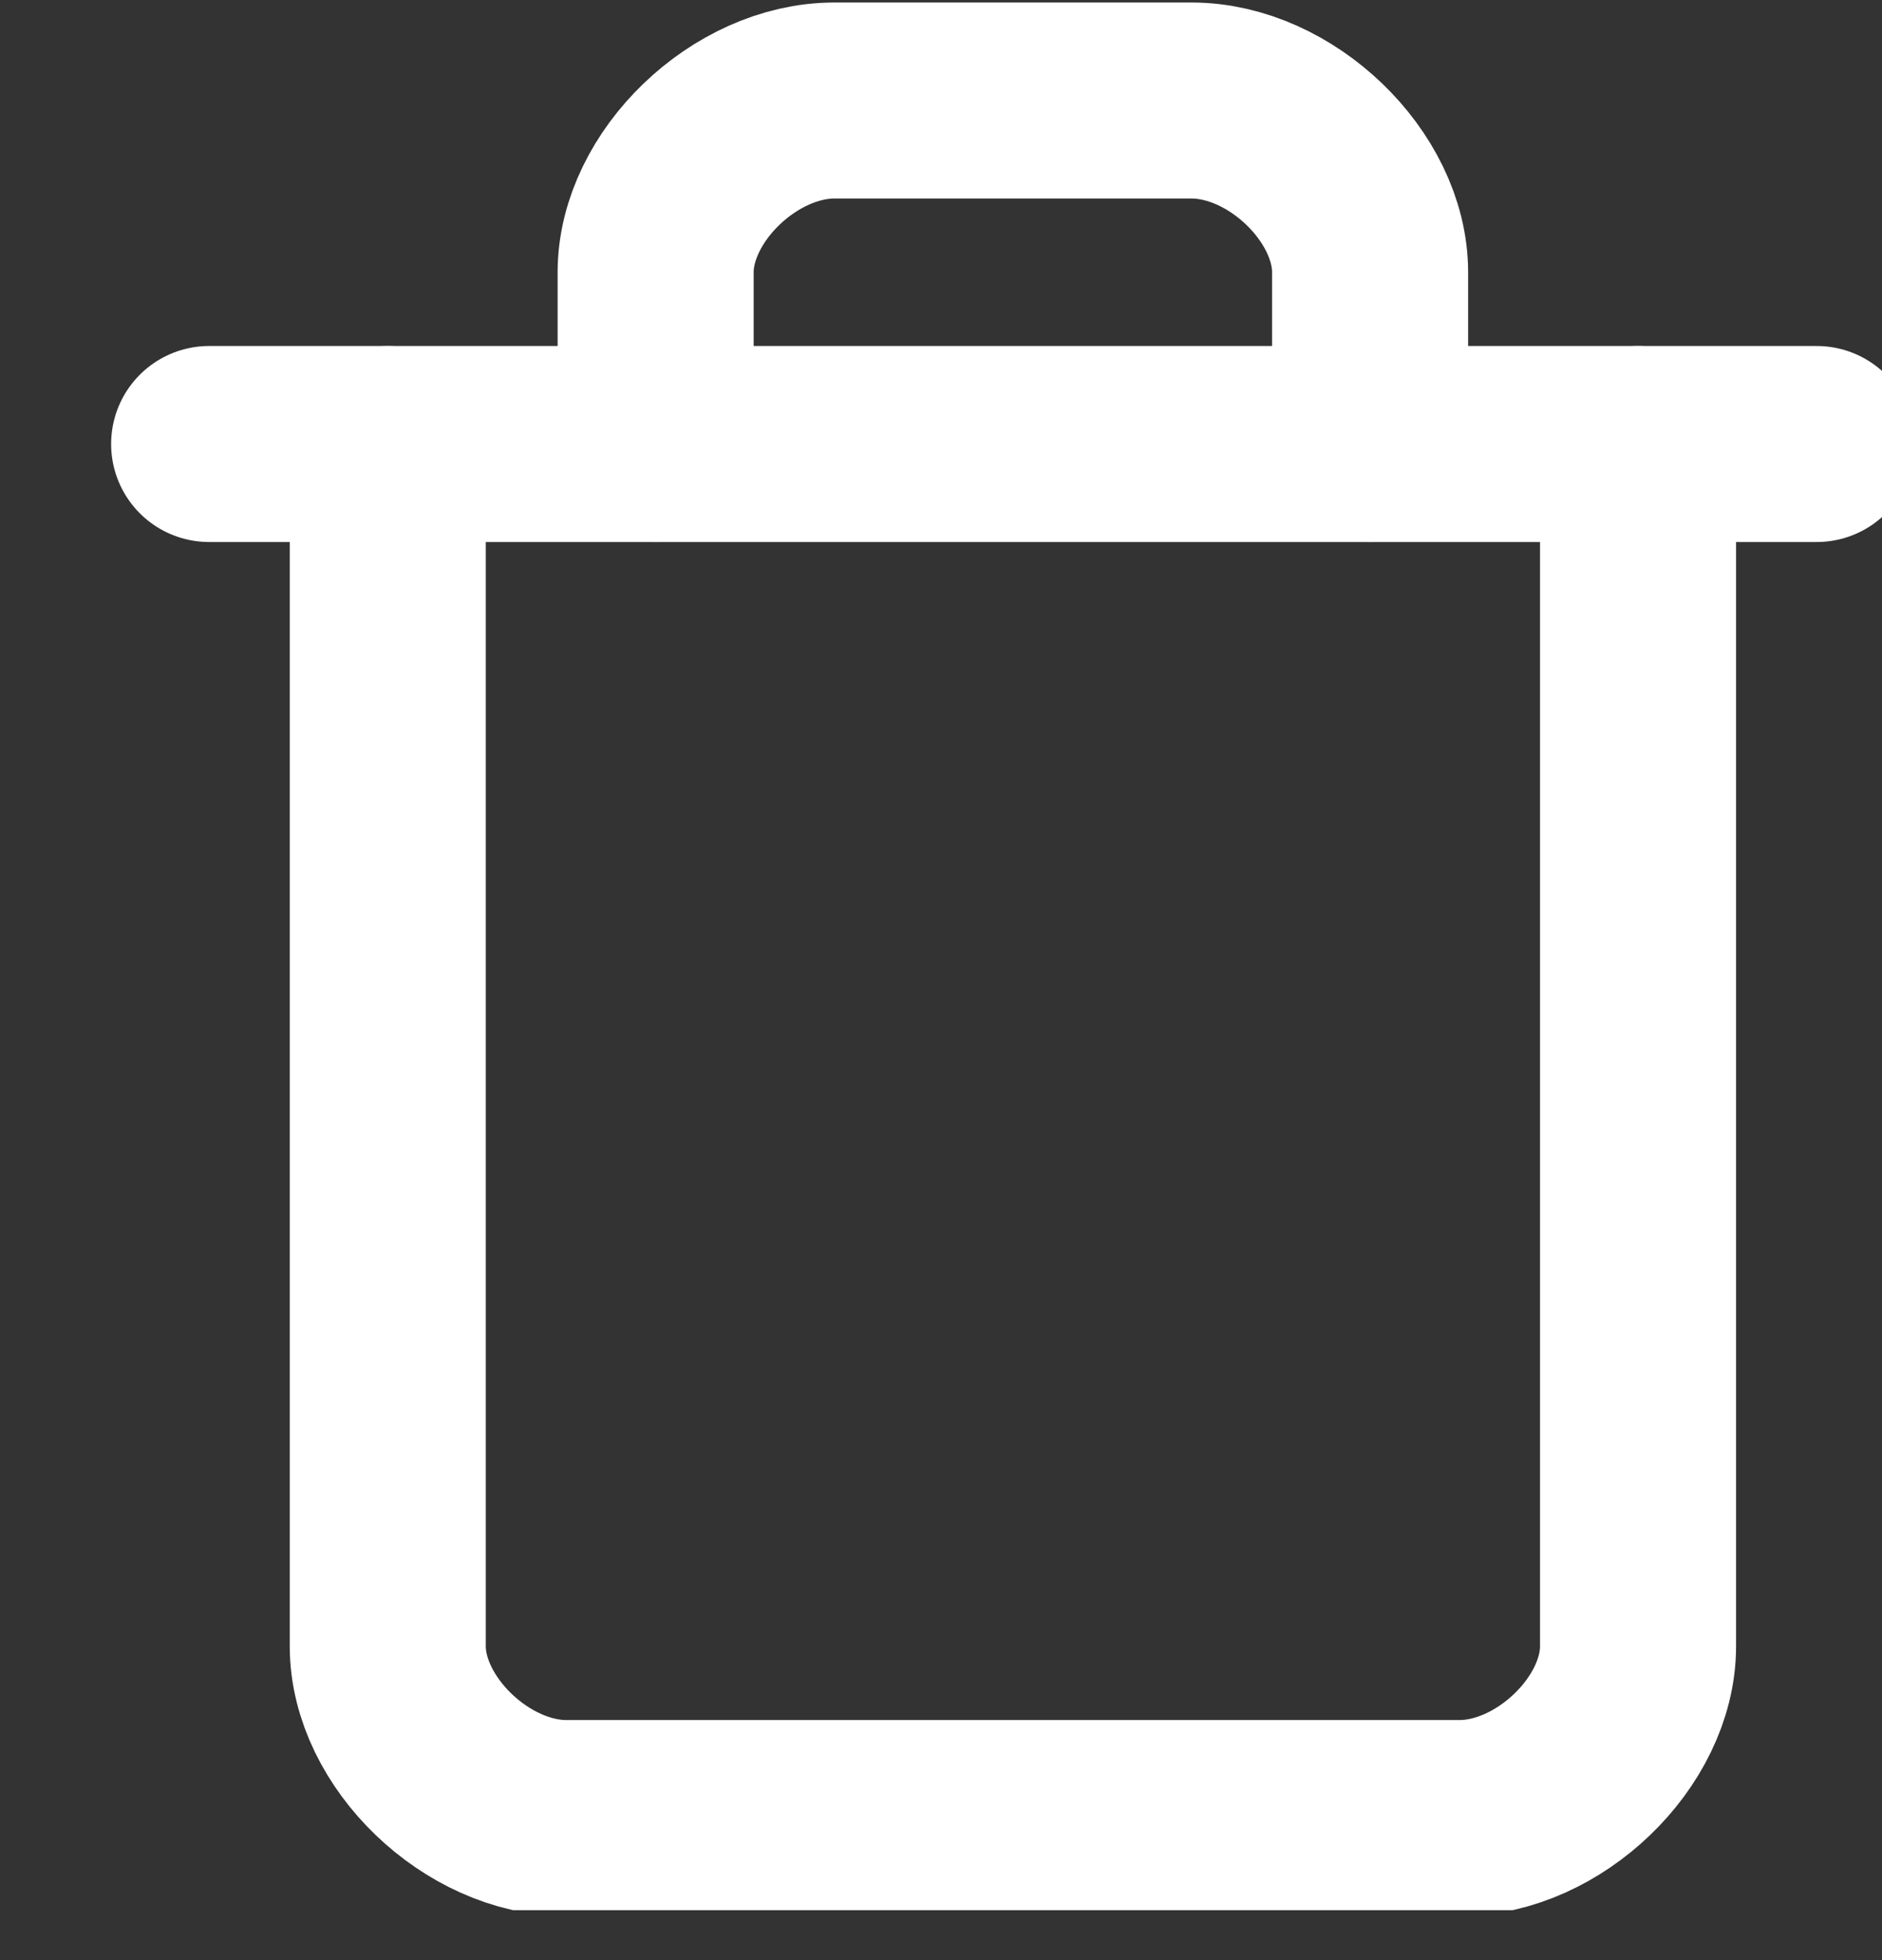 <svg width="24" height="25" viewBox="0 0 24 25" fill="none" xmlns="http://www.w3.org/2000/svg">
<rect x="0" y="0" width="24" height="25" fill="#333333" stroke="none"/>
<g clip-path="url(#clip0_127_386)">
<path d="M2.667 5.663H23.167" stroke="white" stroke-width="2.5" stroke-linecap="round" stroke-linejoin="round"/>
<path d="M20.889 5.663V20.997C20.889 22.093 19.75 23.188 18.611 23.188H7.222C6.084 23.188 4.945 22.093 4.945 20.997V5.663" stroke="white" stroke-width="2.5" stroke-linecap="round" stroke-linejoin="round"/>
<path d="M8.361 5.663V3.473C8.361 2.378 9.5 1.282 10.639 1.282H15.195C16.334 1.282 17.472 2.378 17.472 3.473V5.663" stroke="white" stroke-width="2.5" stroke-linecap="round" stroke-linejoin="round"/>
</g>
<defs>
<clipPath id="clip0_127_386">
<rect width="24" height="24.363" fill="white"/>
</clipPath>
</defs>
</svg>
